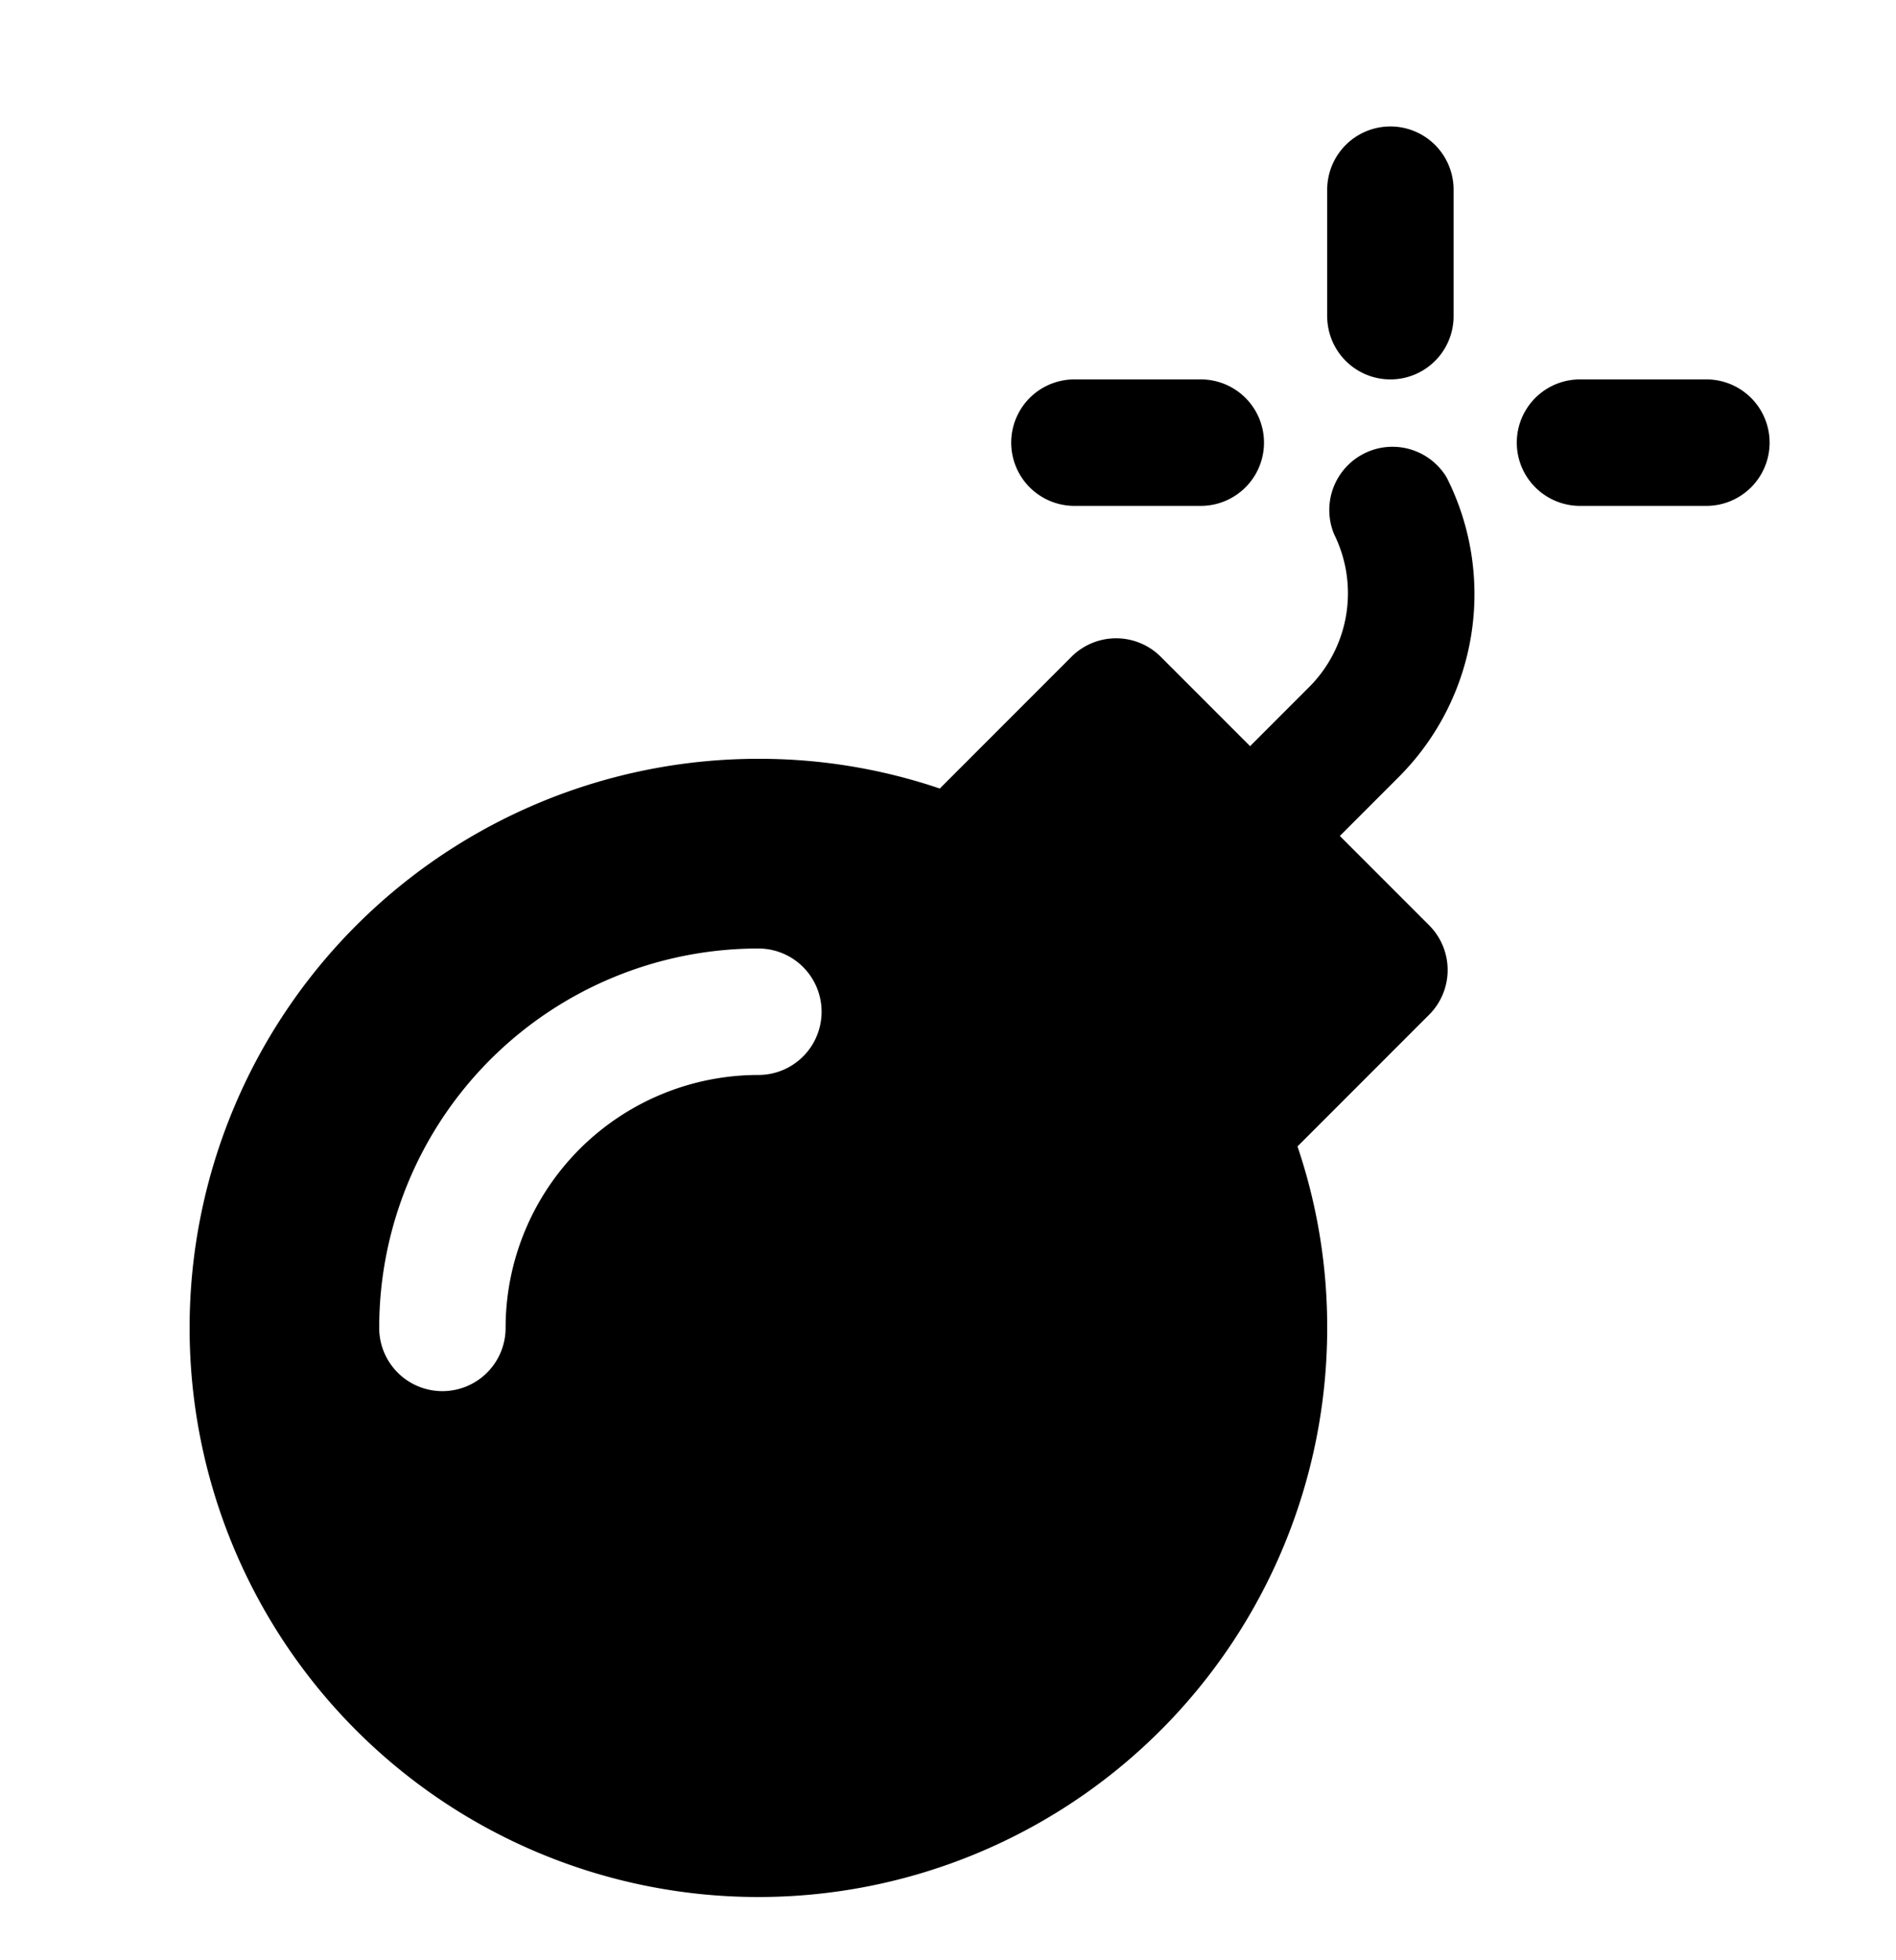 <svg xmlns="http://www.w3.org/2000/svg" viewBox="0 0 30 31"><path d="M22.89 7.55a1 1 0 00-1.78.9 2.1 2.1 0 01-.4 2.42l-.93.93-1.41-1.41a1 1 0 00-1.42 0l-2.08 2.08A8.9 8.9 0 0012 12a9 9 0 109 9 8.9 8.9 0 00-.47-2.87l2.08-2.08a1 1 0 000-1.42l-1.41-1.41.93-.93a4.09 4.09 0 00.76-4.74zM12 17a4 4 0 00-4 4 1 1 0 01-2 0 6 6 0 016-6 1 1 0 010 2zm9-12V3a1 1 0 012 0v2a1 1 0 01-2 0zm7 2a1 1 0 01-1 1h-2a1 1 0 010-2h2a1 1 0 011 1zM16 7a1 1 0 011-1h2a1 1 0 010 2h-2a1 1 0 01-1-1z"/></svg>